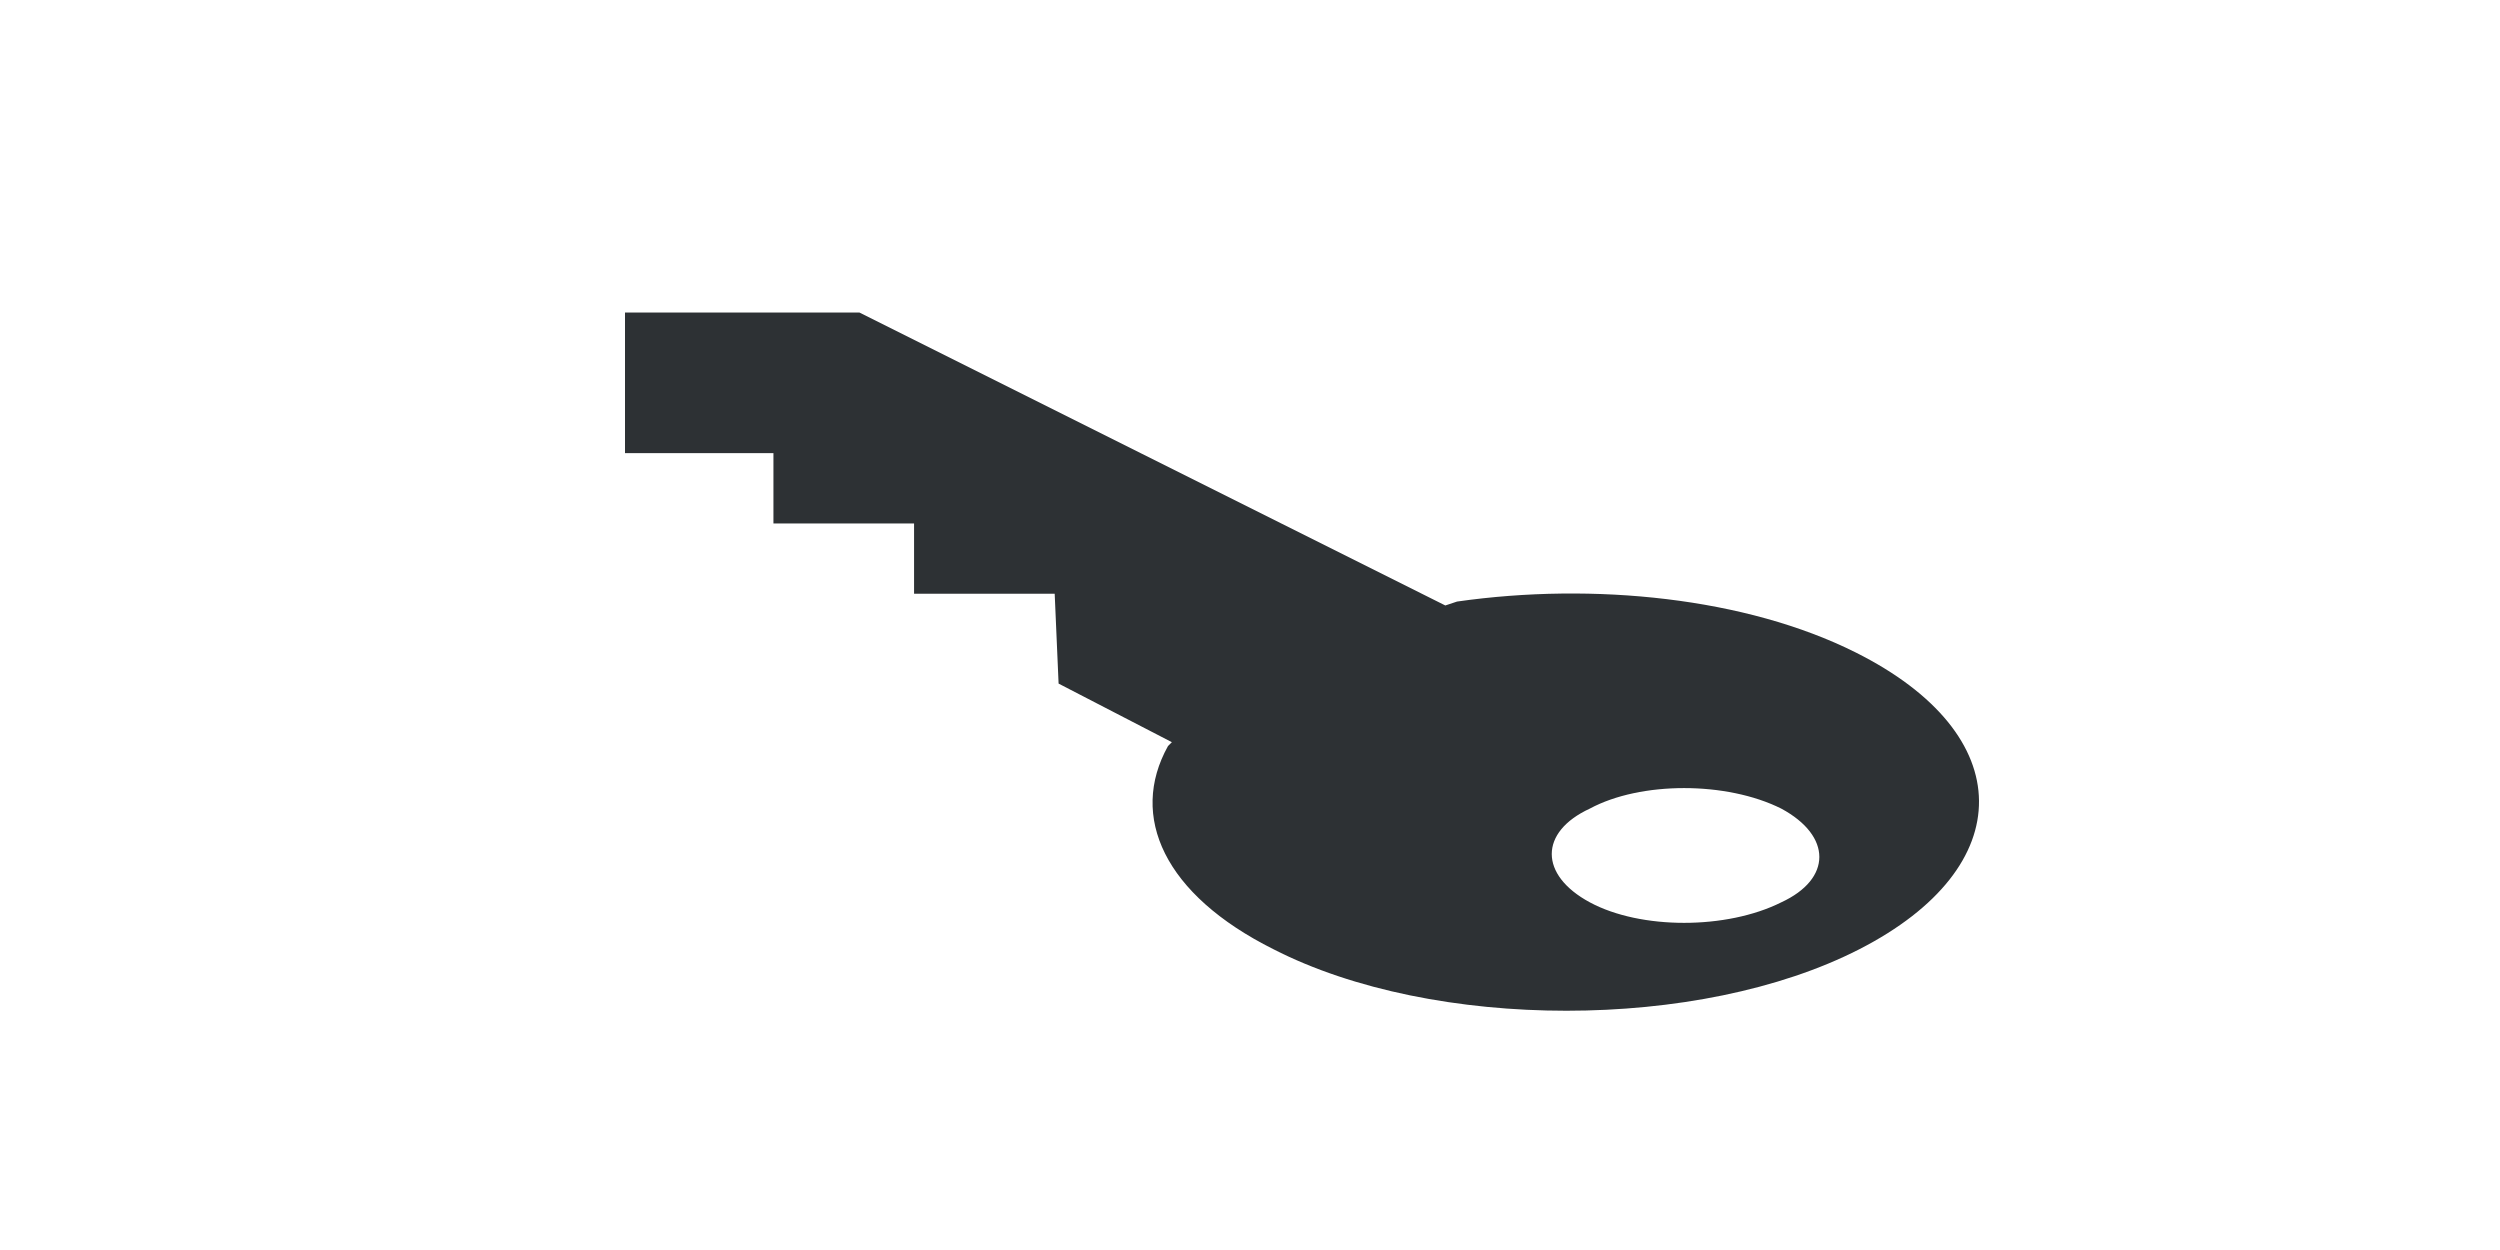 <?xml version="1.0" encoding="utf-8"?>
<!-- Generator: Adobe Illustrator 18.1.0, SVG Export Plug-In . SVG Version: 6.00 Build 0)  -->
<svg version="1.1" id="Layer_1" xmlns="http://www.w3.org/2000/svg" xmlns:xlink="http://www.w3.org/1999/xlink" x="0px" y="0px"
	 viewBox="0 0 64 32" enable-background="new 0 0 64 32" xml:space="preserve">
<path fill-rule="evenodd" clip-rule="evenodd" fill="#2D3134" d="M47.5,16.7c-2.8-1.4-6.7-1.8-10.2-1.3L37,15.5L22,8l-6,0L16,11.6
	l0,0l3.8,0l0,1.8l3.6,0l0,1.8l3.6,0l0.1,2.3l2.9,1.5l-0.1,0.1c-1,1.8-0.1,3.8,2.7,5.2c4.1,2.1,10.9,2.1,15,0
	C51.7,22.2,51.7,18.8,47.5,16.7z M40.7,23.1c-1.3-0.7-1.3-1.8,0-2.4c1.3-0.7,3.5-0.7,4.9,0c1.3,0.7,1.3,1.8,0,2.4
	C44.2,23.8,42,23.8,40.7,23.1z"/>
</svg>
